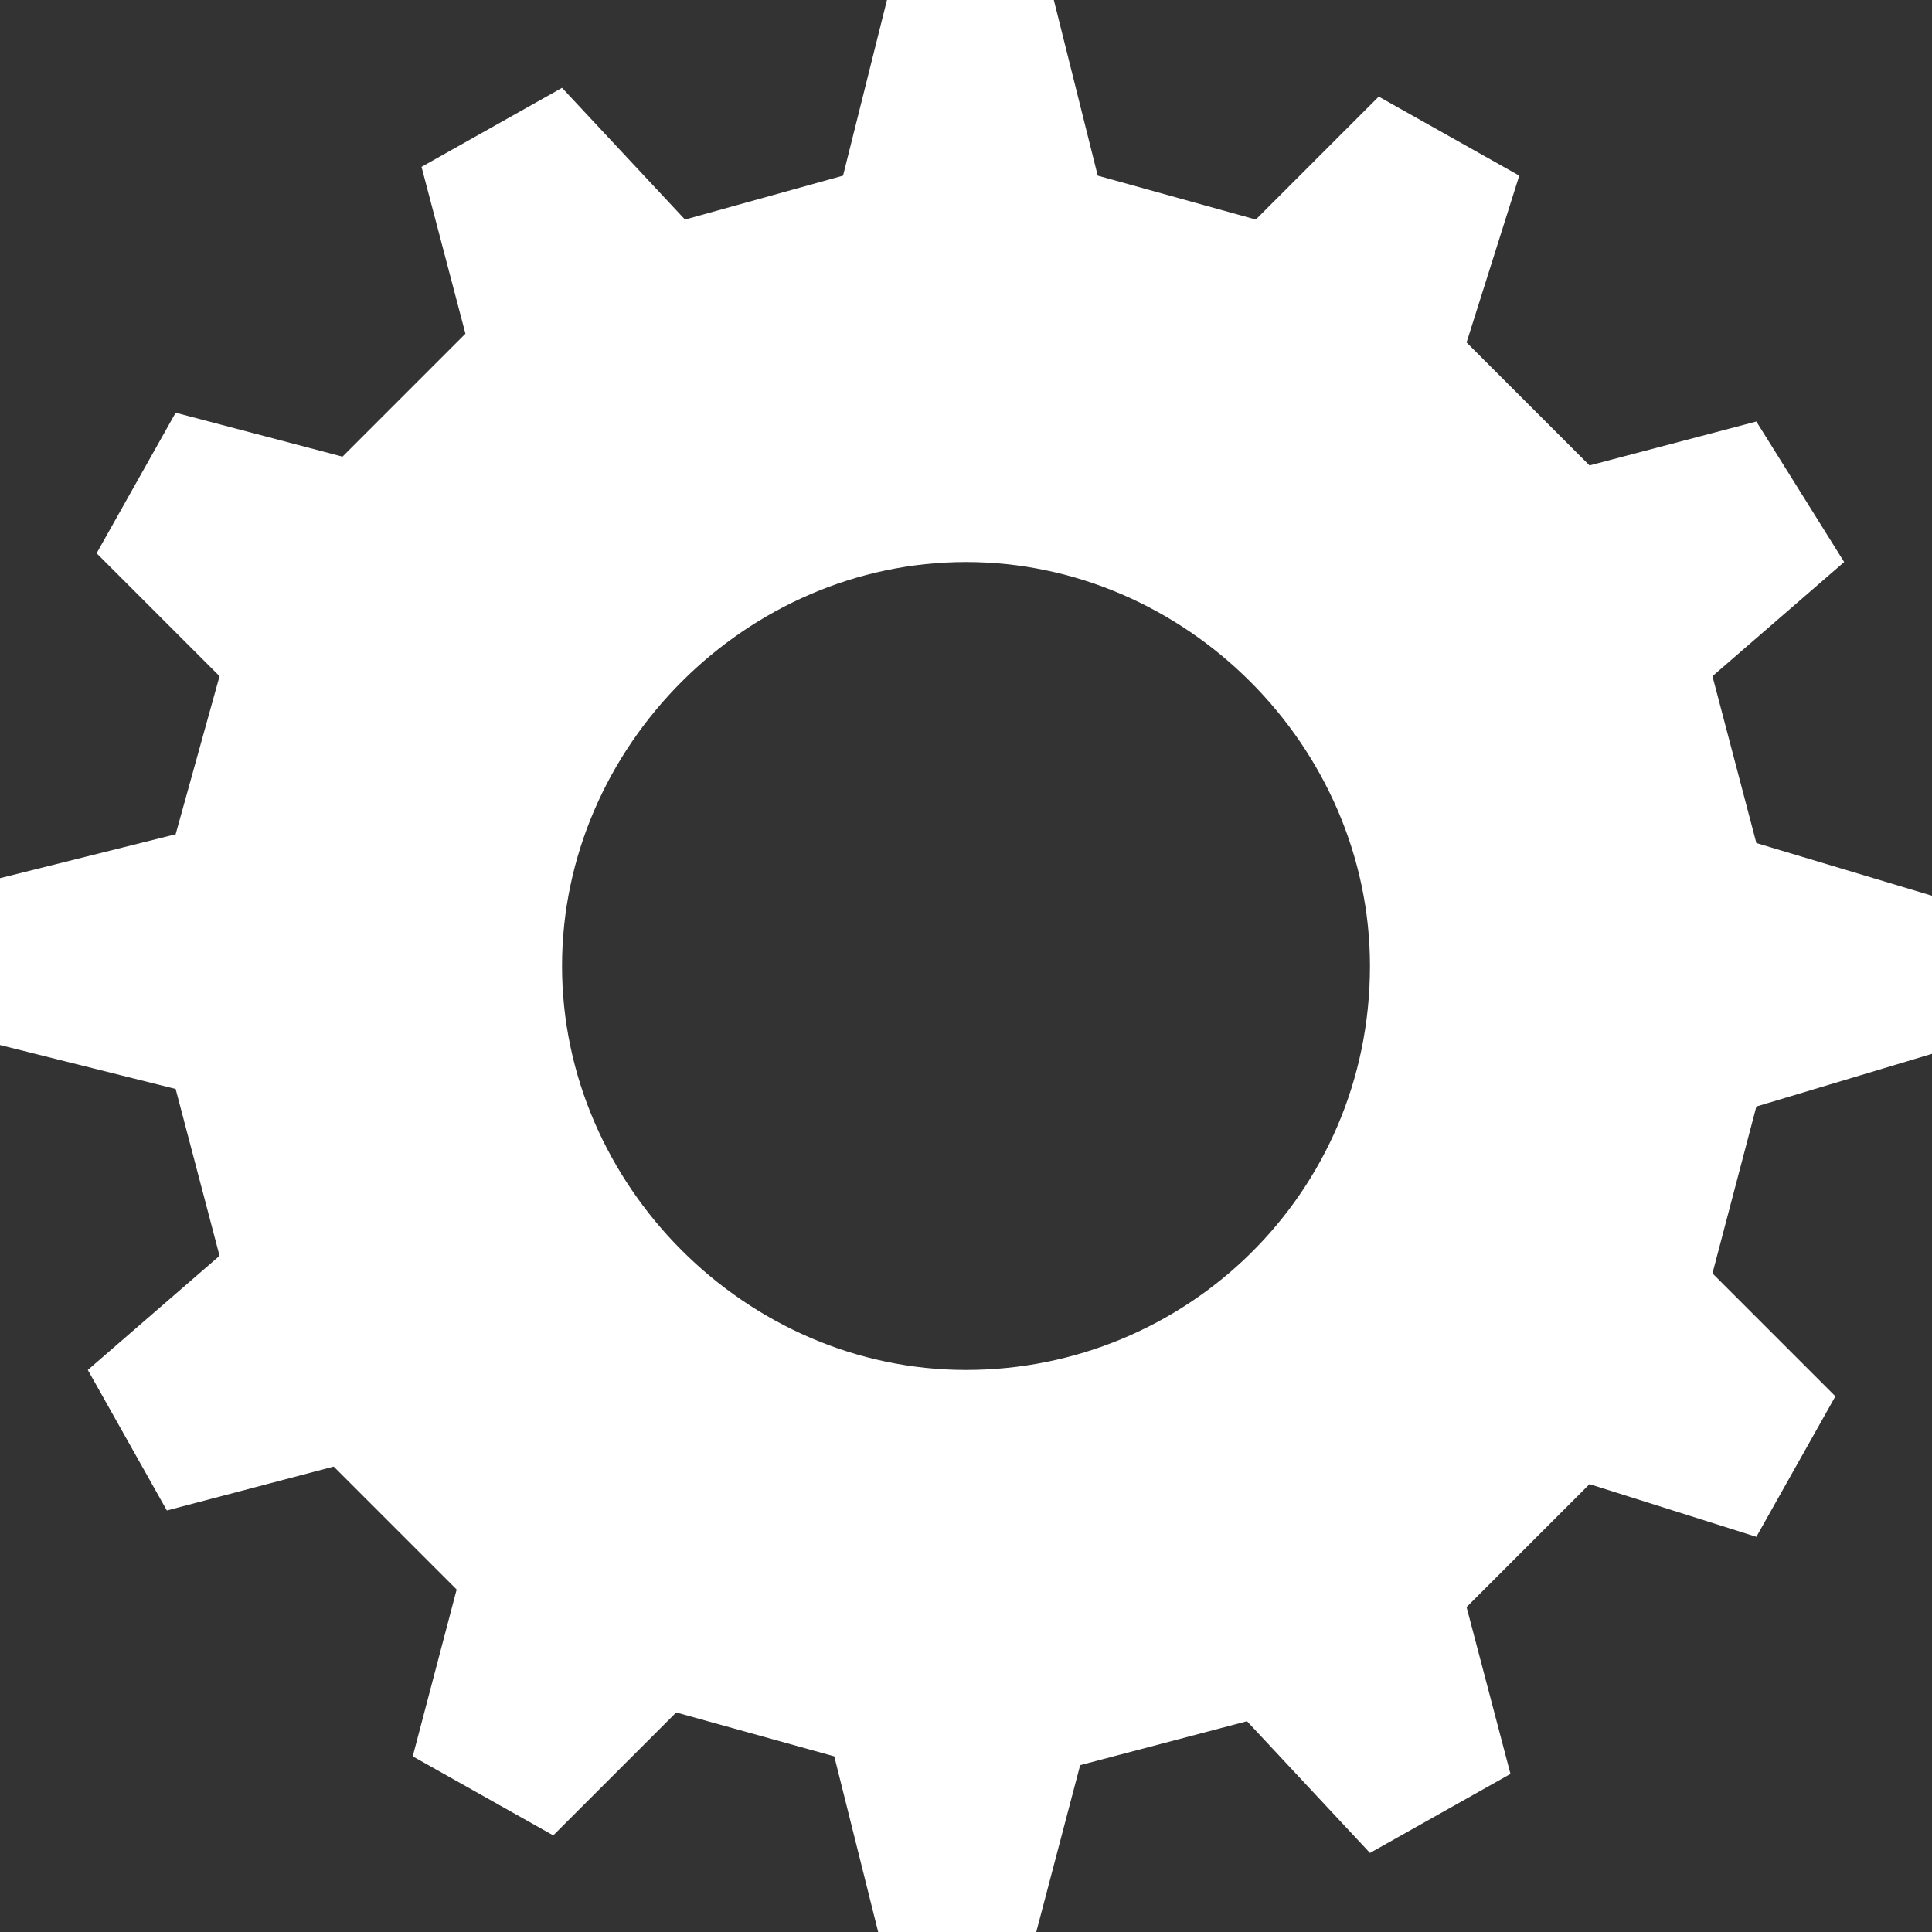 <?xml version="1.0" encoding="utf-8"?>
<!-- Generator: Adobe Illustrator 18.1.0, SVG Export Plug-In . SVG Version: 6.00 Build 0)  -->
<!DOCTYPE svg PUBLIC "-//W3C//DTD SVG 1.0//EN" "http://www.w3.org/TR/2001/REC-SVG-20010904/DTD/svg10.dtd">
<svg version="1.0" id="GLYPHICONS_v1.6" xmlns="http://www.w3.org/2000/svg" xmlns:xlink="http://www.w3.org/1999/xlink" x="0px"
	 y="0px" viewBox="0 0 22 22" style="enable-background:new 0 0 22 22;" xml:space="preserve">
<rect x="0" y="0" width="22" height="22" fill="#333333" stroke="none"/>
<g id="cogwheel_1_">
	<path fill="#FFFFFF" d="M22,12l0-0.9l0-0.9L20,9.6l-0.5-1.9L21,6.4L20,4.8l-1.9,0.5l-1.4-1.4L17.3,2l-1.6-0.9l-1.4,1.4L12.5,2L12,0L11,0l-0.9,0
		L9.6,2L7.8,2.5L6.4,1L4.8,1.9l0.5,1.9L3.9,5.2L2,4.7L1.1,6.3l1.4,1.4L2,9.5L0,10L0,11l0,0.9L2,12.4l0.5,1.9L1,15.6l0.9,1.6l1.9-0.5
		l1.4,1.4L4.7,20l1.6,0.9l1.4-1.4L9.5,20l0.5,2l0.9,0l0.9,0l0.5-1.9l1.9-0.5l1.4,1.5l1.6-0.9l-0.5-1.9l1.4-1.4l1.9,0.6l0.9-1.6
		l-1.4-1.4l0.5-1.9L22,12L22,12z M11,15.6c-2.5,0-4.6-2.1-4.6-4.6c0-2.5,2.1-4.6,4.6-4.6c2.5,0,4.6,2.1,4.6,4.6
		C15.6,13.6,13.5,15.6,11,15.6z"/>
</g>
</svg>
